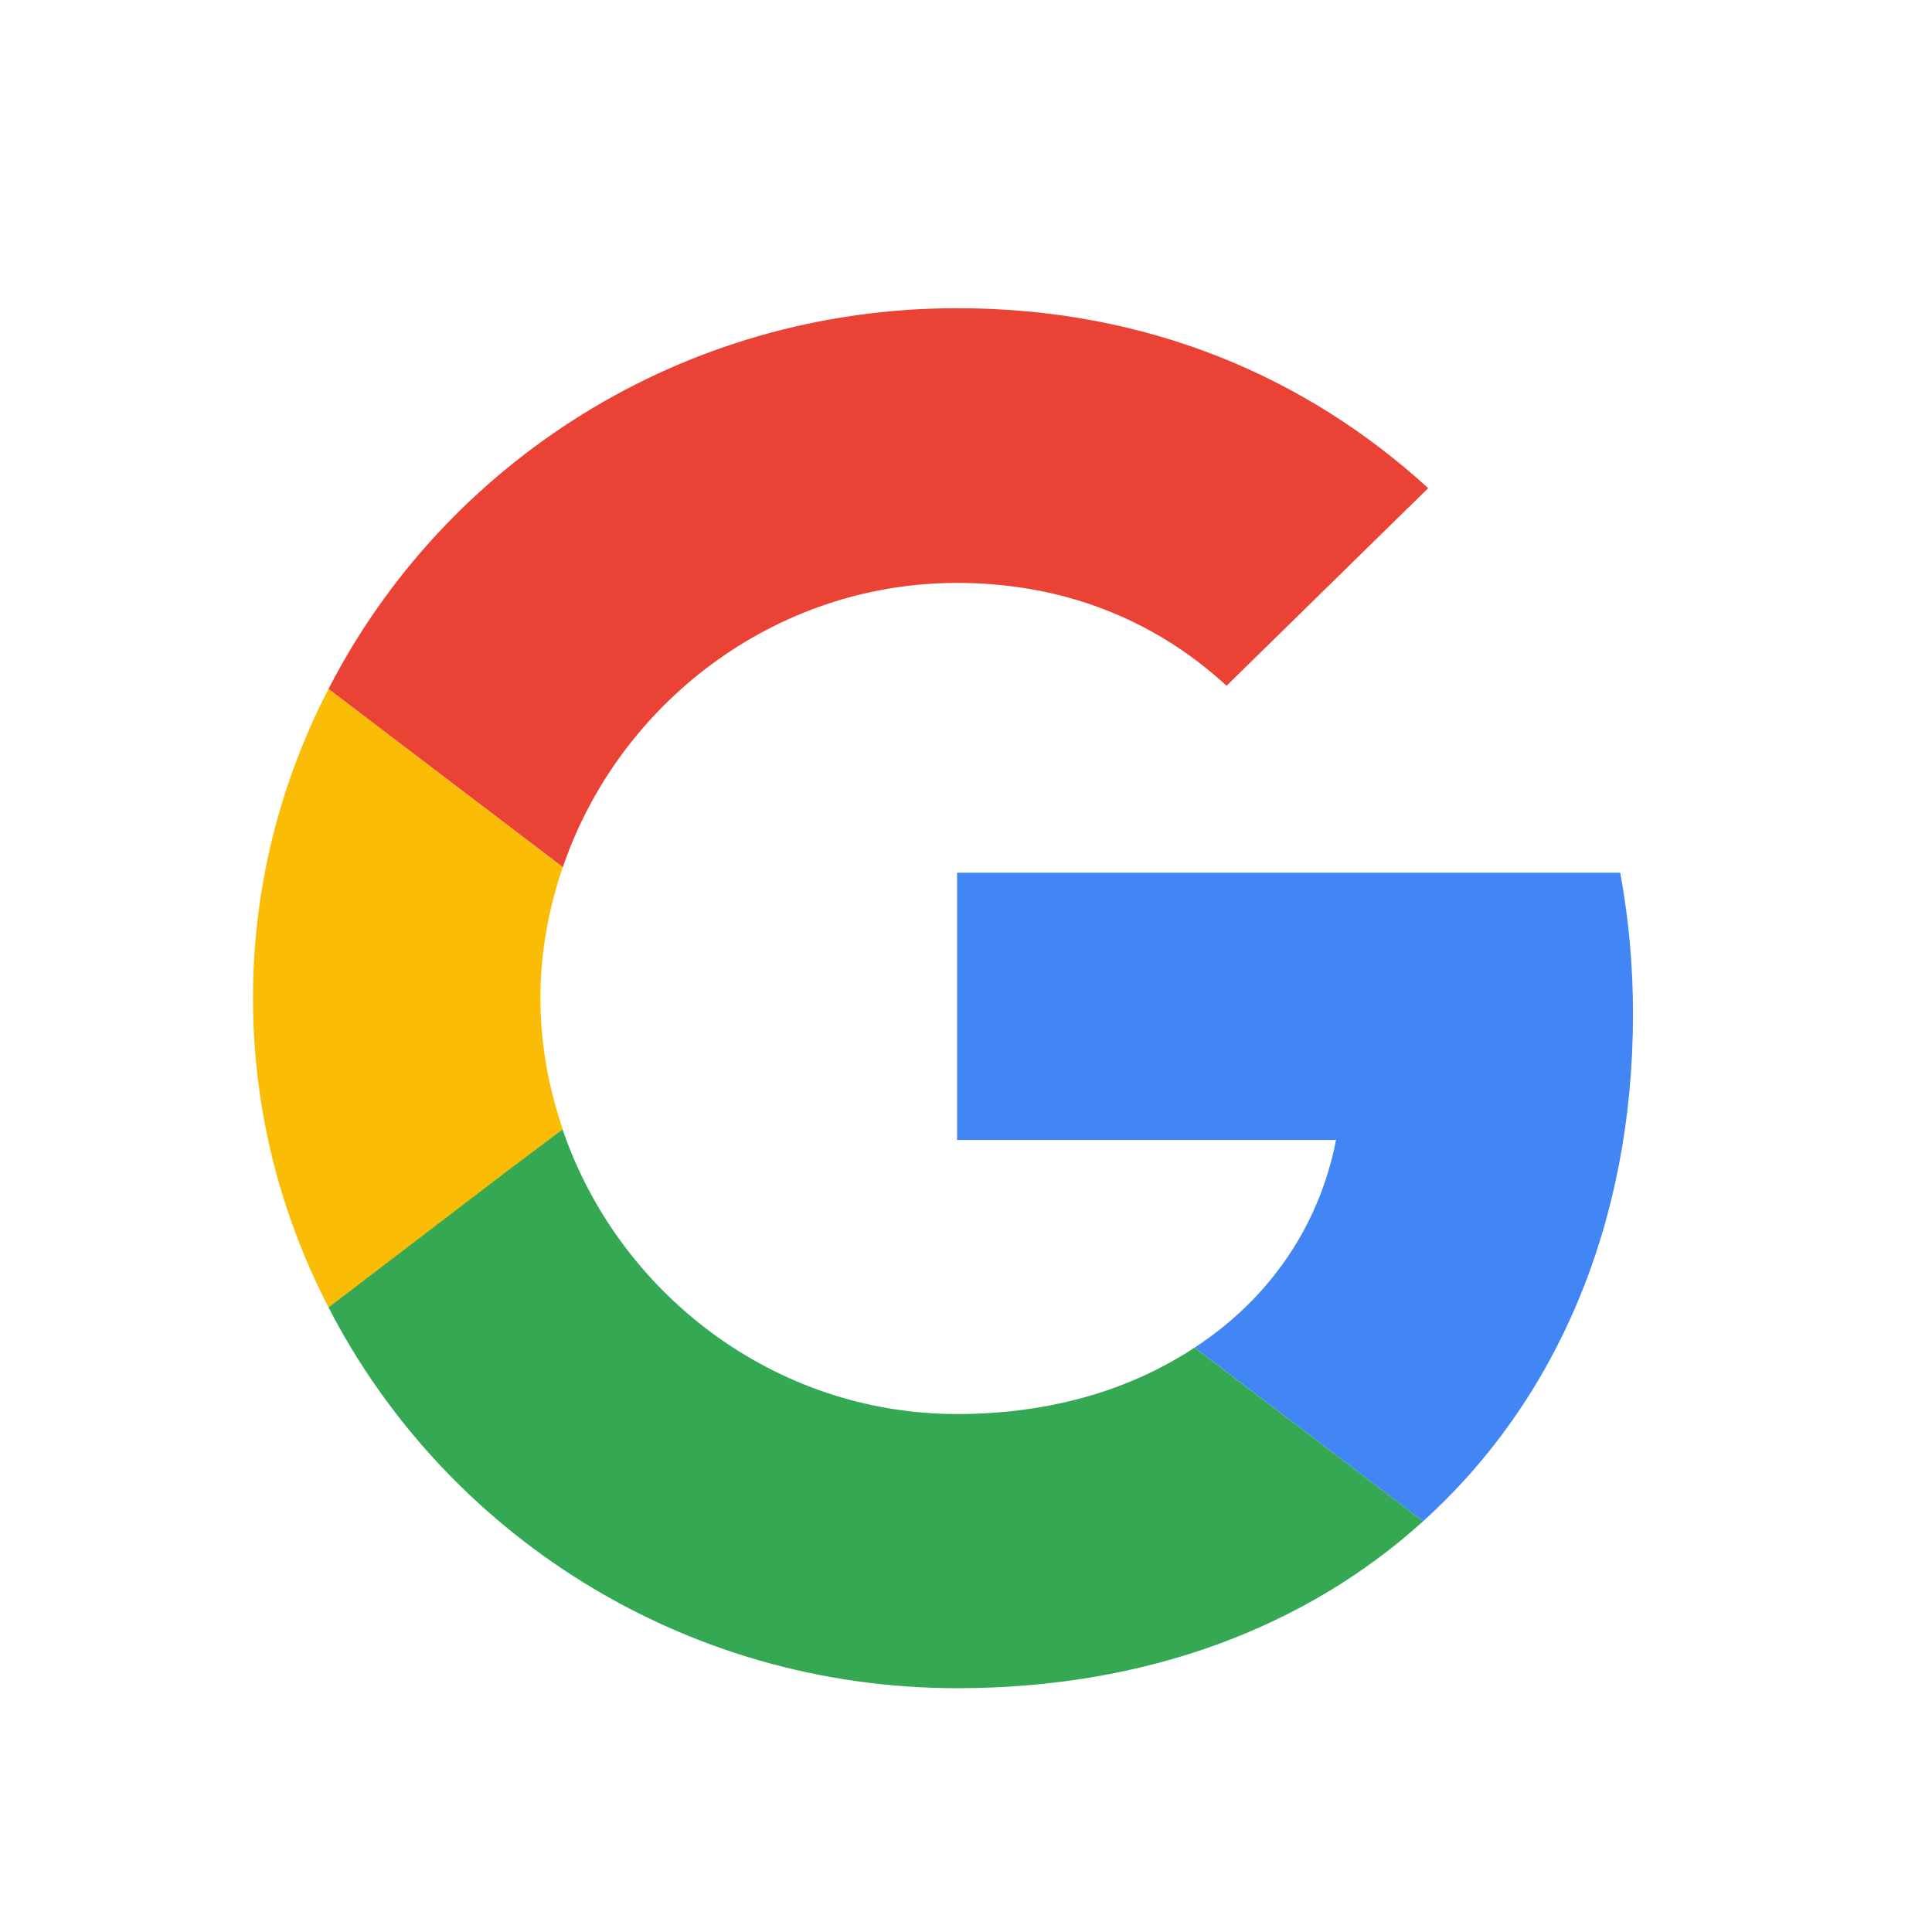 <svg width="21" height="21" viewBox="0 0 21 21" fill="none" xmlns="http://www.w3.org/2000/svg">
<path d="M10.403 9.486V12.391H14.522C14.341 13.325 13.799 14.116 12.985 14.648L15.468 16.536C16.915 15.227 17.75 13.305 17.75 11.021C17.75 10.489 17.702 9.977 17.611 9.486L10.403 9.486Z" fill="#4285F4"/>
<path d="M3.571 7.488C3.049 8.497 2.75 9.636 2.75 10.85C2.75 12.063 3.049 13.202 3.571 14.211C3.571 14.218 6.117 12.275 6.117 12.275C5.964 11.825 5.874 11.347 5.874 10.85C5.874 10.352 5.964 9.874 6.117 9.425L3.571 7.488Z" fill="#FBBC05"/>
<path d="M10.403 6.336C11.53 6.336 12.532 6.718 13.332 7.454L15.524 5.306C14.195 4.093 12.47 3.35 10.403 3.35C7.412 3.35 4.831 5.034 3.571 7.488L6.118 9.425C6.723 7.652 8.414 6.336 10.403 6.336Z" fill="#EA4335"/>
<path d="M6.114 12.277L5.554 12.698L3.571 14.211C4.831 16.659 7.412 18.35 10.403 18.35C12.47 18.35 14.202 17.682 15.468 16.536L12.984 14.648C12.303 15.098 11.433 15.37 10.403 15.37C8.413 15.37 6.723 14.054 6.117 12.282L6.114 12.277Z" fill="#34A853"/>
</svg>
